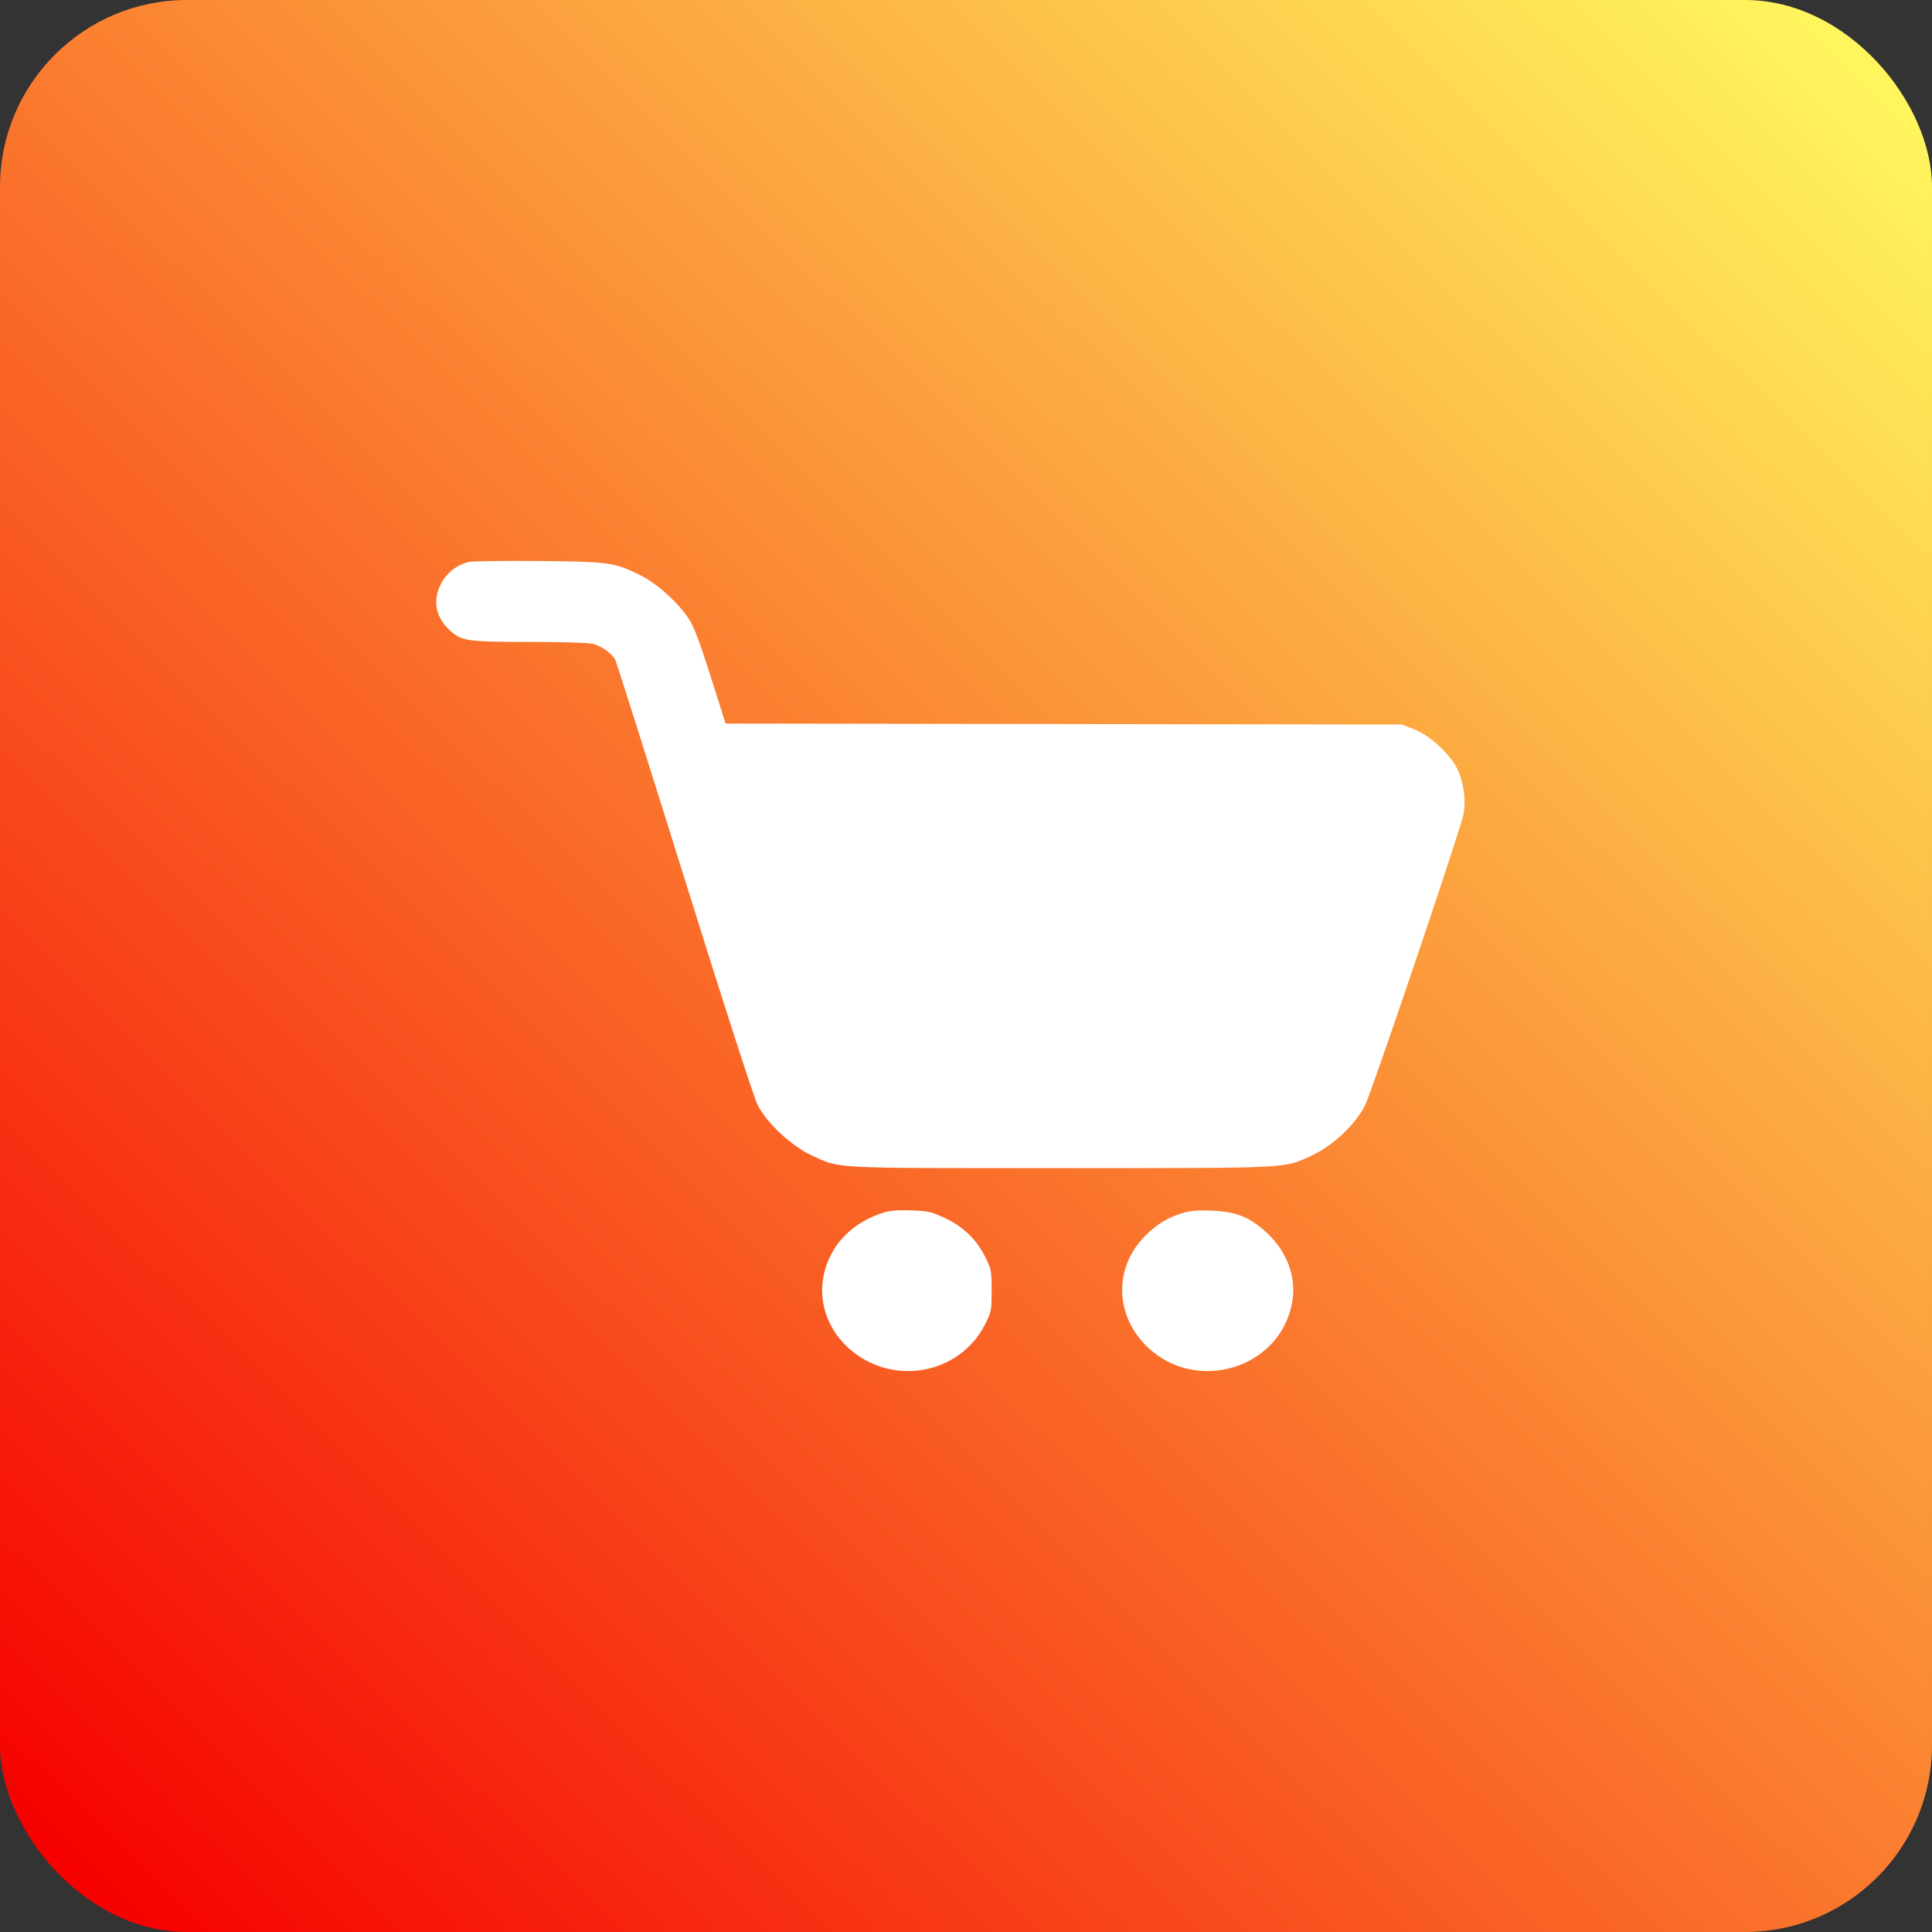 <svg width="62" height="62" viewBox="0 0 62 62" fill="none" xmlns="http://www.w3.org/2000/svg">
<rect x="0" y="0" width="62" height="62" fill="#333333" stroke="none"/>
<rect width="62" height="62" rx="6" fill="url(#paint0_linear_6_3125)"/>
<path fill-rule="evenodd" clip-rule="evenodd" d="M15.039 18.035C14.666 18.123 14.341 18.376 14.161 18.717C13.88 19.252 13.969 19.788 14.41 20.204C14.803 20.575 14.959 20.599 16.998 20.6C18.036 20.6 18.898 20.627 19.036 20.663C19.298 20.732 19.629 20.967 19.741 21.164C19.779 21.232 20.779 24.391 21.963 28.183C23.251 32.31 24.198 35.238 24.32 35.475C24.616 36.048 25.412 36.787 26.051 37.08C26.983 37.508 26.573 37.487 34.045 37.486C41.532 37.485 41.186 37.503 42.109 37.074C42.779 36.764 43.484 36.098 43.805 35.474C44.005 35.084 46.721 27.069 46.951 26.19C47.051 25.805 46.995 25.23 46.814 24.776C46.611 24.269 45.914 23.606 45.366 23.398L44.979 23.251L34.131 23.235L23.284 23.219L23.145 22.778C22.559 20.905 22.343 20.283 22.165 19.962C21.88 19.447 21.109 18.732 20.538 18.453C19.707 18.047 19.543 18.024 17.281 18.003C16.164 17.993 15.155 18.007 15.039 18.035ZM28.246 38.949C27.178 39.322 26.485 40.167 26.393 41.21C26.325 41.969 26.64 42.733 27.242 43.271C28.615 44.499 30.771 44.126 31.603 42.516C31.813 42.109 31.823 42.059 31.823 41.419C31.823 40.792 31.81 40.722 31.618 40.339C31.333 39.77 30.911 39.363 30.321 39.087C29.881 38.882 29.783 38.861 29.219 38.844C28.722 38.829 28.529 38.85 28.246 38.949ZM37.917 38.939C37.444 39.087 37.111 39.295 36.736 39.675C35.735 40.69 35.776 42.236 36.83 43.235C38.411 44.733 41.077 43.912 41.465 41.807C41.617 40.977 41.297 40.13 40.597 39.511C40.061 39.037 39.642 38.878 38.852 38.849C38.415 38.833 38.184 38.855 37.917 38.939Z" fill="white"/>
<defs>
<linearGradient id="paint0_linear_6_3125" x1="3.543" y1="62" x2="62" y2="2.657" gradientUnits="userSpaceOnUse">
<stop stop-color="#F60000"/>
<stop offset="1" stop-color="#FFF95F"/>
</linearGradient>
</defs>
</svg>
